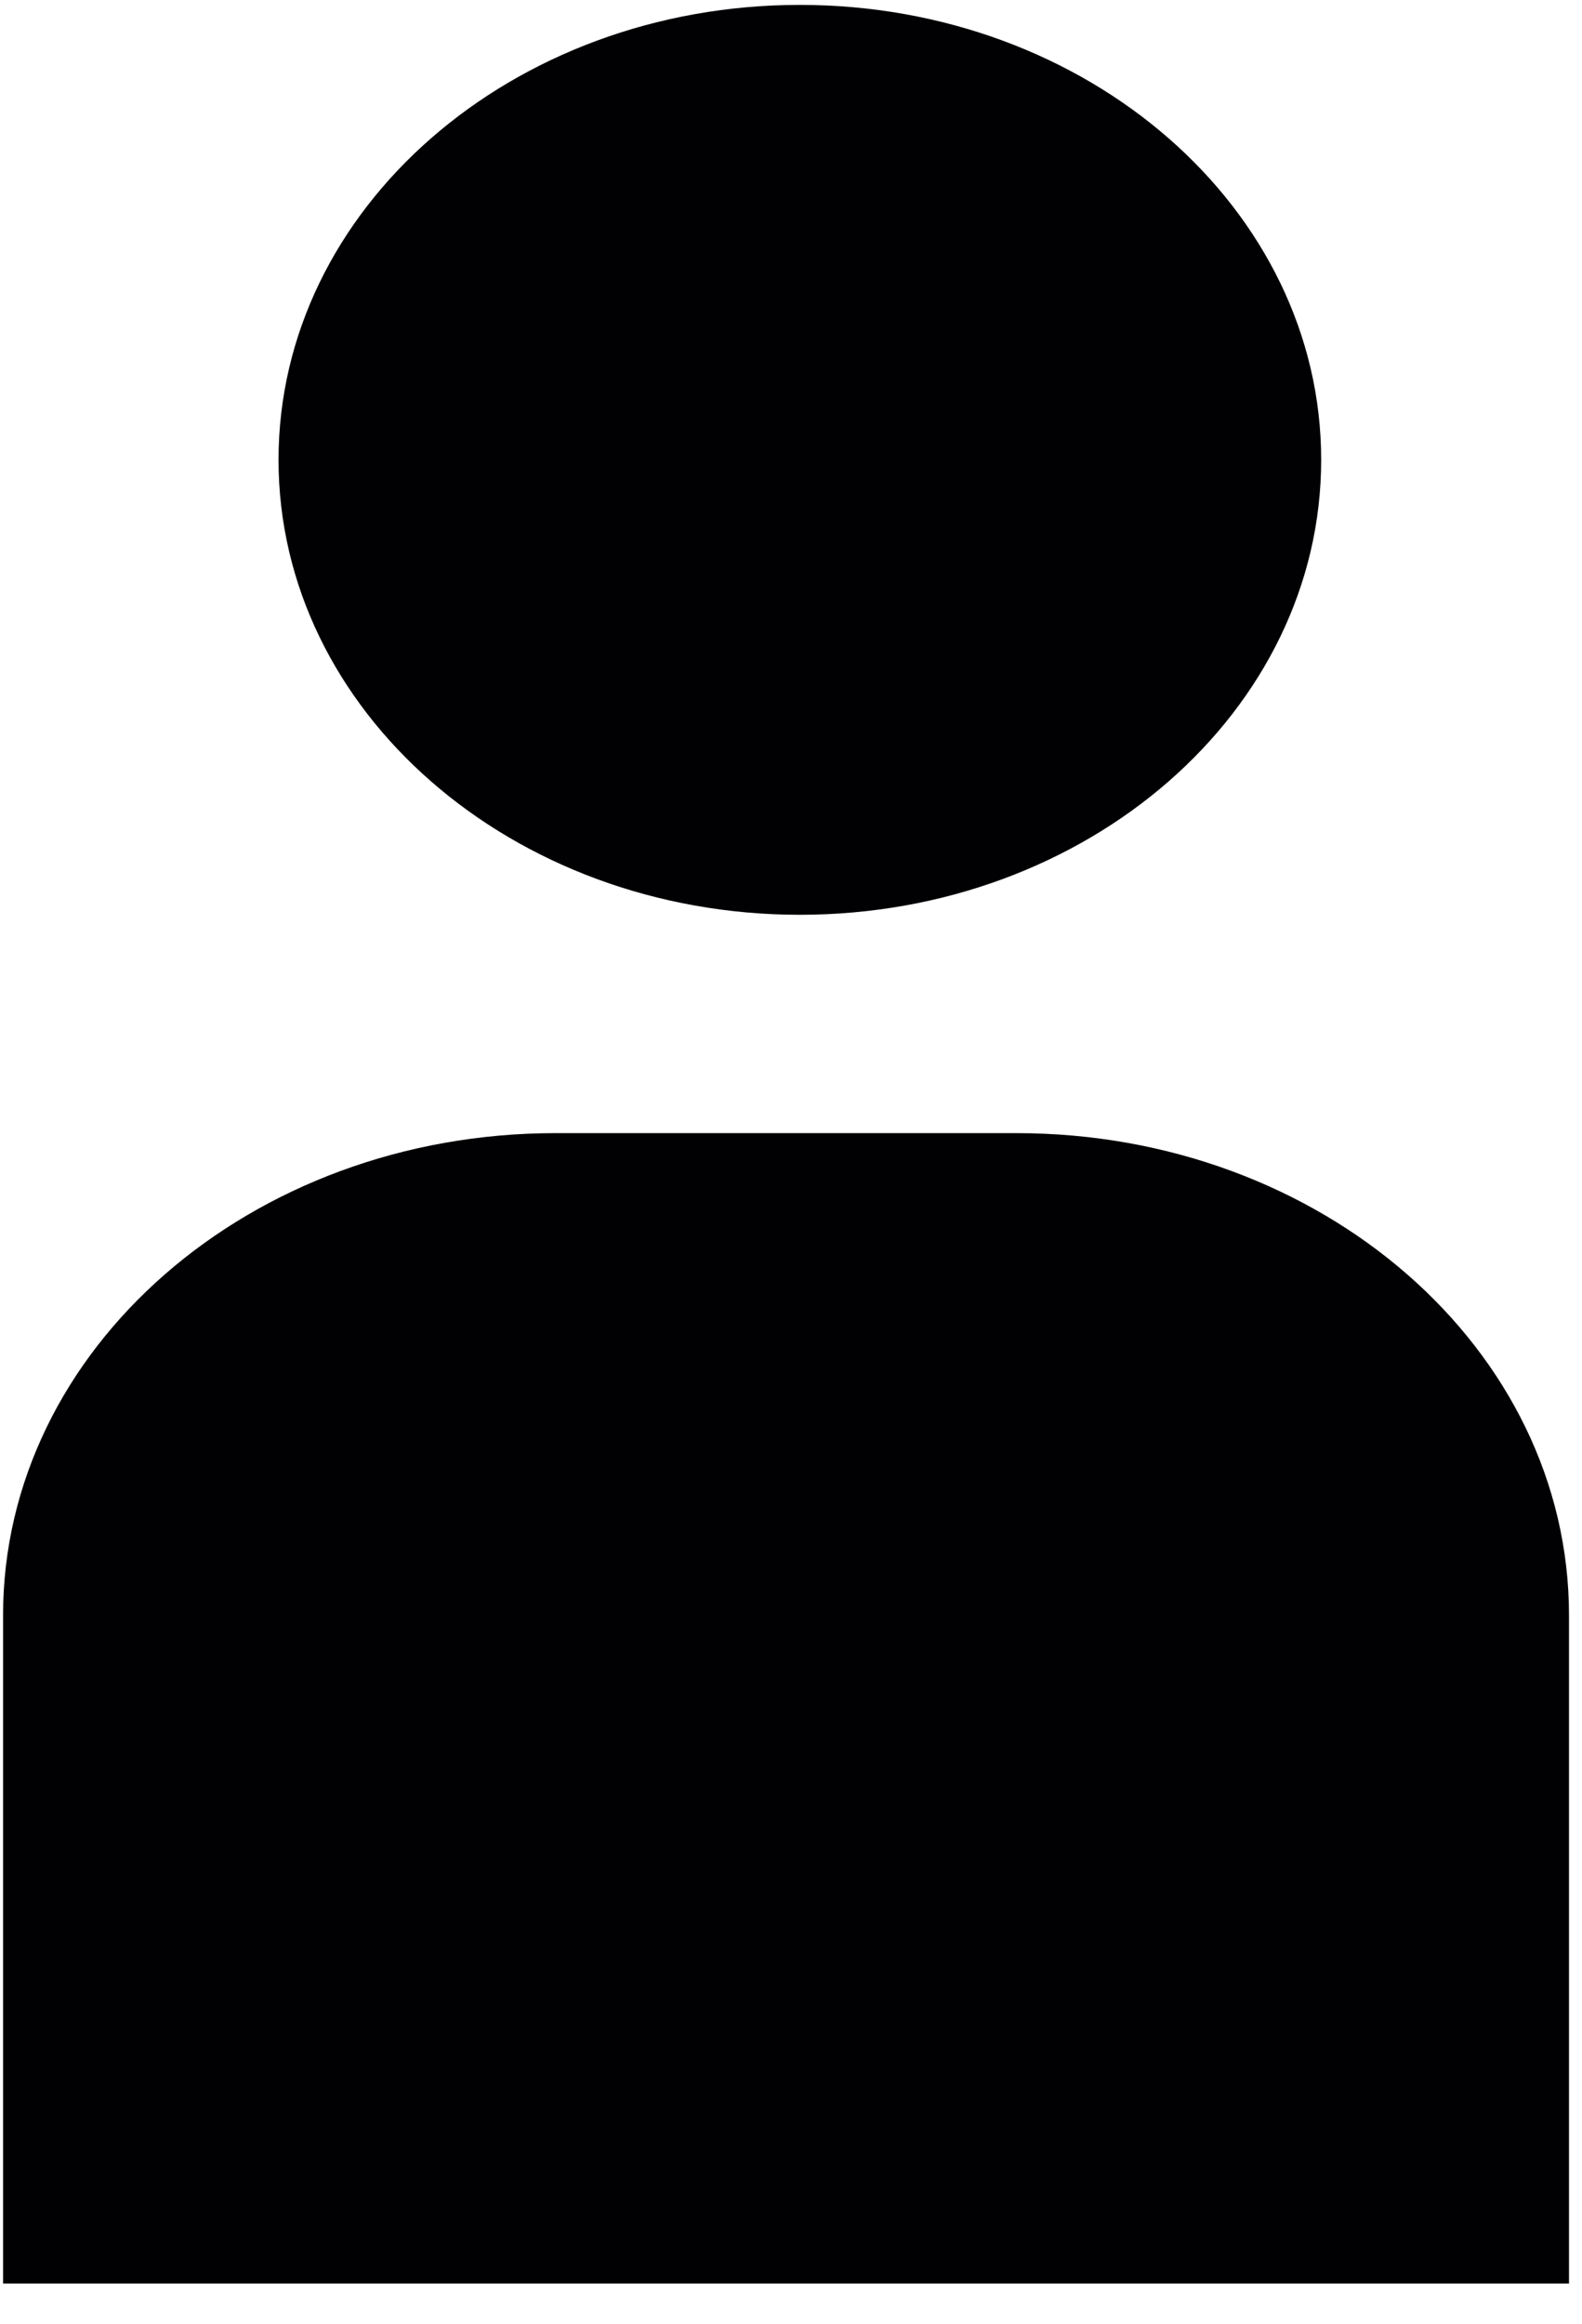 <svg width="32" height="47" viewBox="0 0 32 47" fill="none" xmlns="http://www.w3.org/2000/svg">
<path d="M16.179 18.501C22.002 18.501 26.724 14.382 26.724 9.3C26.724 4.219 22.002 0.099 16.179 0.099C10.355 0.099 5.634 4.219 5.634 9.3C5.634 14.382 10.355 18.501 16.179 18.501Z" fill="#010002"/>
<path d="M20.562 22.917H11.237C5.066 22.917 0.062 27.282 0.062 32.668V46.184H31.737V32.668C31.737 27.282 26.733 22.917 20.562 22.917Z" fill="#010002"/>
</svg>
